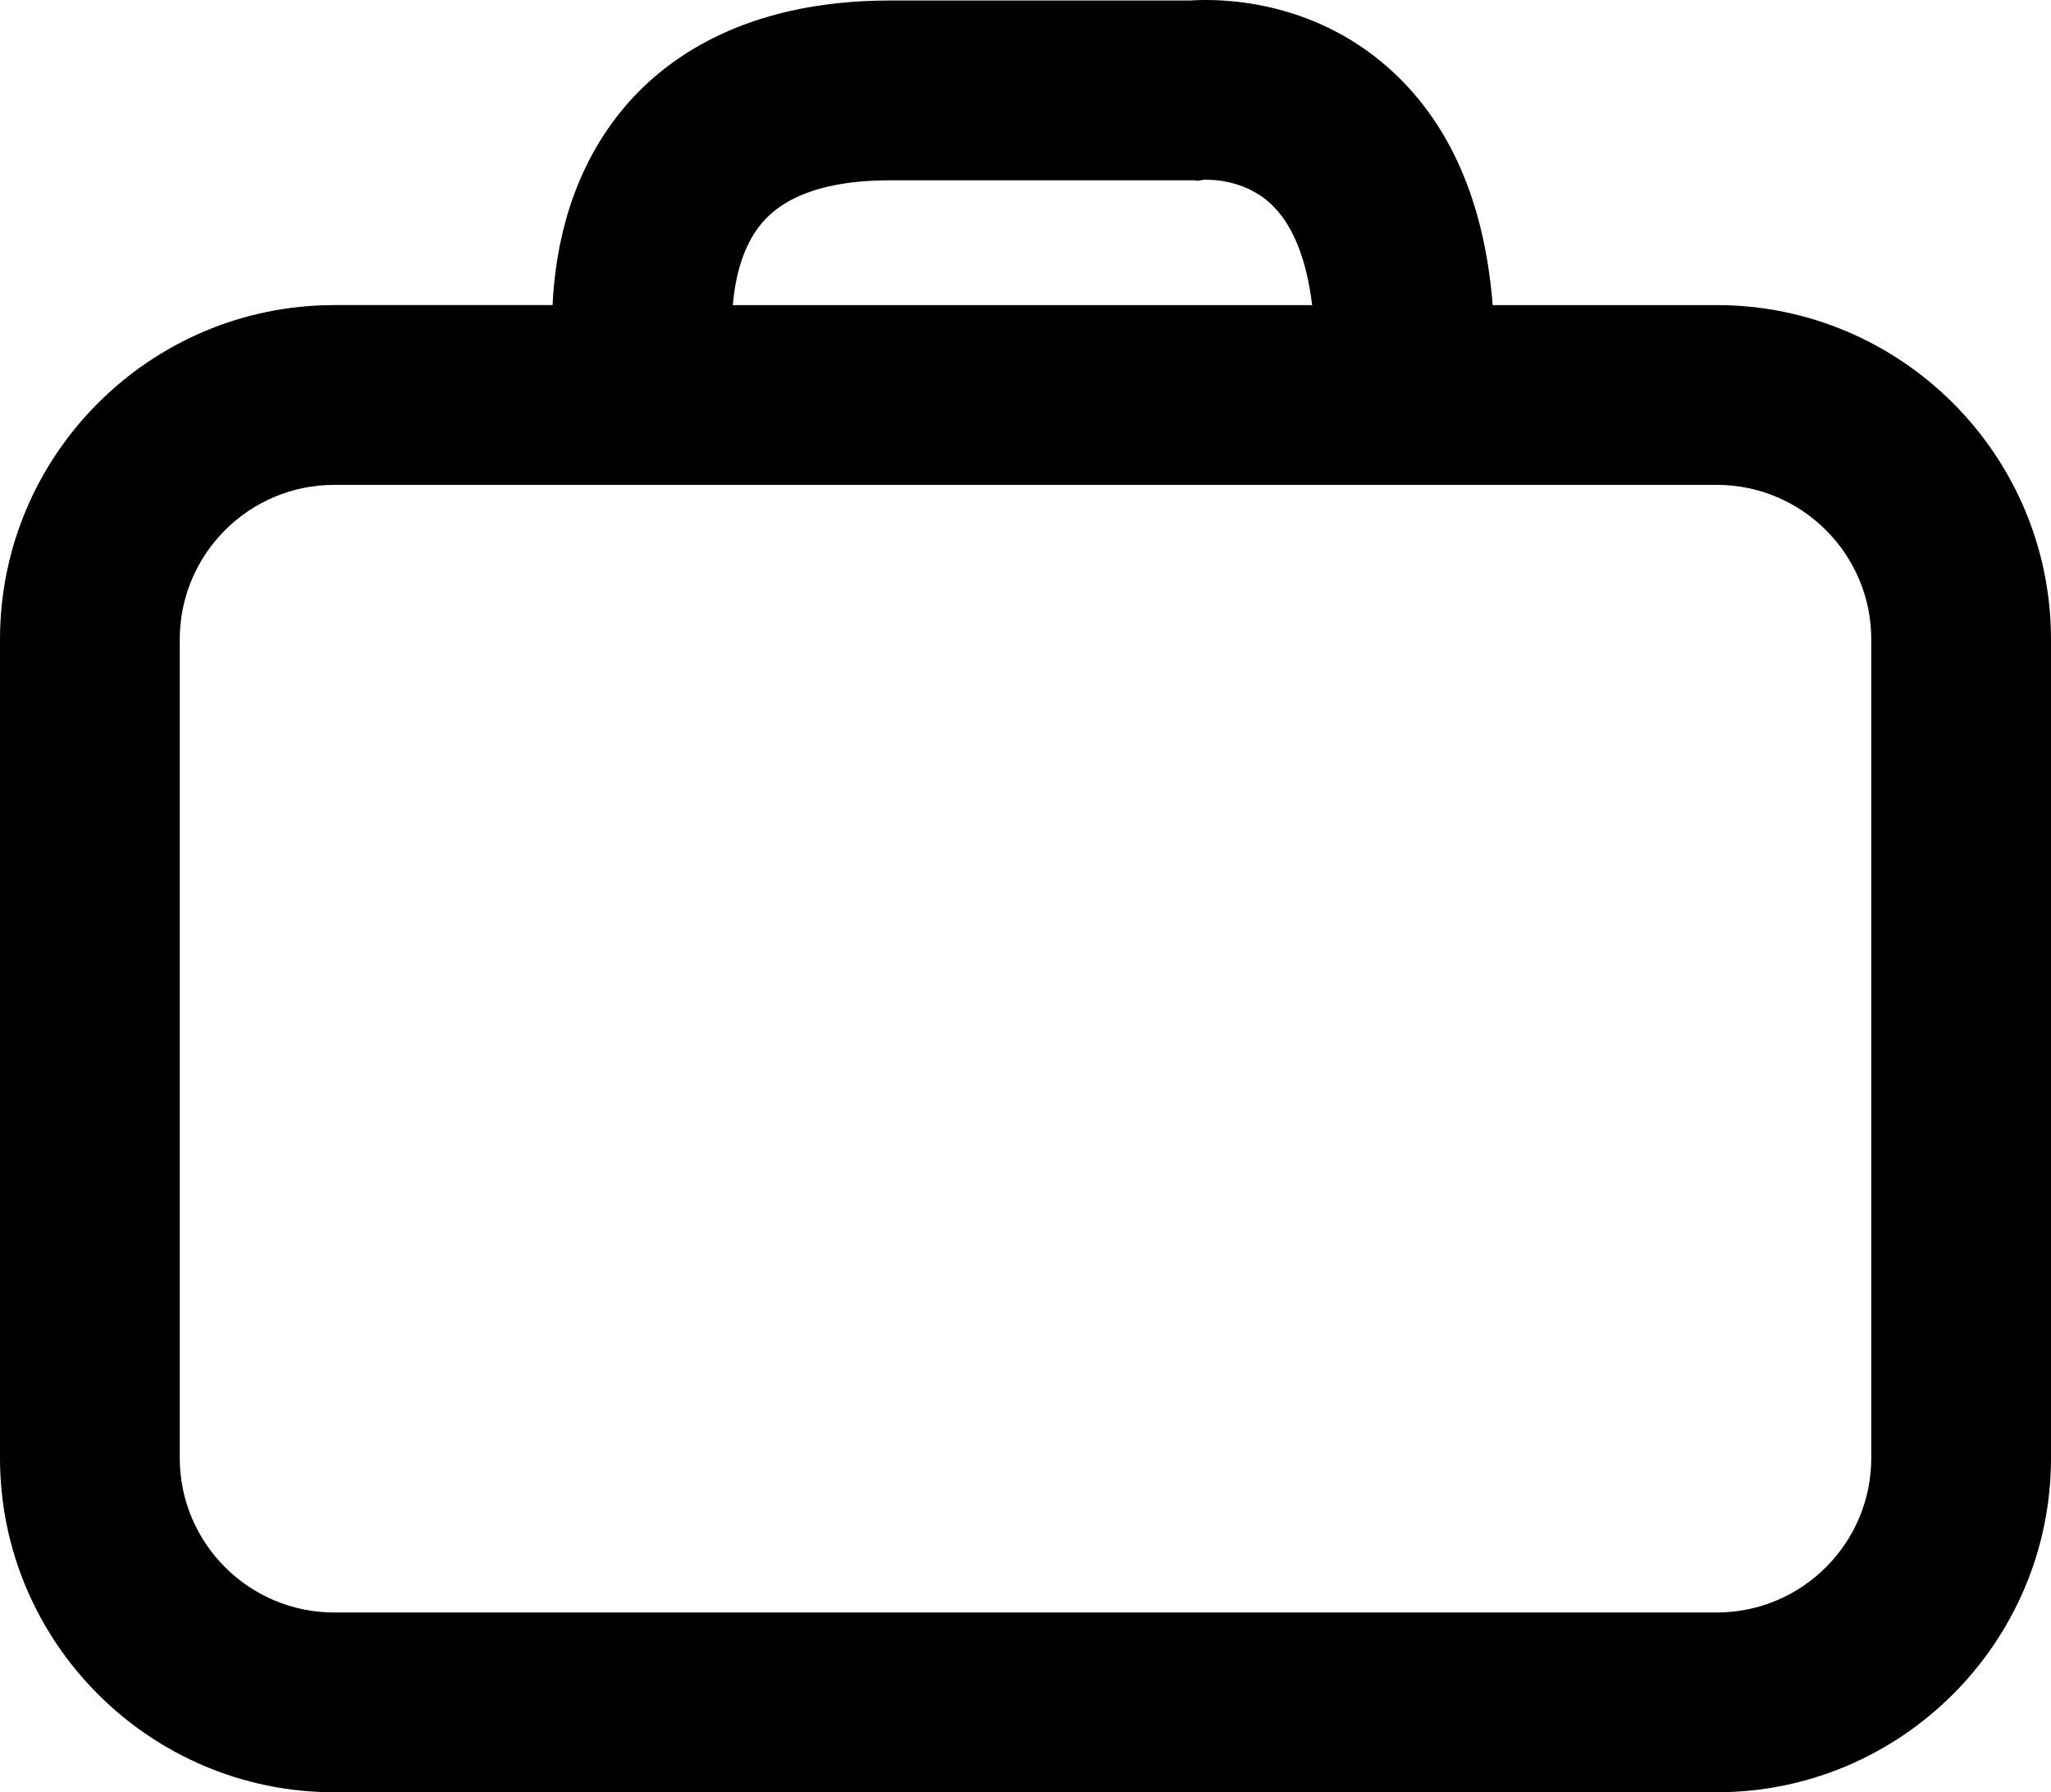 <?xml version="1.0" encoding="utf-8"?>
<!-- Generator: Adobe Illustrator 16.0.0, SVG Export Plug-In . SVG Version: 6.00 Build 0)  -->
<!DOCTYPE svg PUBLIC "-//W3C//DTD SVG 1.1//EN" "http://www.w3.org/Graphics/SVG/1.1/DTD/svg11.dtd">
<svg version="1.1" id="Capa_1" xmlns="http://www.w3.org/2000/svg" xmlns:xlink="http://www.w3.org/1999/xlink" x="0px" y="0px"
	 width="202.897px" height="177.276px" viewBox="0 0 202.897 177.276" enable-background="new 0 0 202.897 177.276"
	 xml:space="preserve">
<path d="M169.836,30.178h-22.17c-0.811-10.205-4.252-18.074-10.27-23.428c-7.777-6.919-16.932-6.884-19.625-6.701H88.062
	c-14.635,0-22.543,5.943-26.6,10.928c-5.02,6.171-6.531,13.475-6.797,19.2H33.062C14.831,30.178,0,45.009,0,63.24v80.974
	c0,18.23,14.831,33.062,33.062,33.062h136.774c18.23,0,33.061-14.832,33.061-33.062V63.24
	C202.896,45.009,188.066,30.178,169.836,30.178z M75.297,22.15c2.365-2.865,6.66-4.318,12.766-4.318h30.068l0.346,0.048l0.611-0.097
	c0.607-0.024,3.998-0.062,6.619,2.37c2.156,2,3.545,5.423,4.098,10.025H72.496C72.727,27.415,73.469,24.365,75.297,22.15z
	 M185.117,144.214c0,8.426-6.855,15.281-15.281,15.281H33.062c-8.426,0-15.28-6.855-15.28-15.281V63.24
	c0-8.427,6.854-15.281,15.28-15.281h136.774c8.426,0,15.281,6.854,15.281,15.281V144.214z"/>
</svg>
